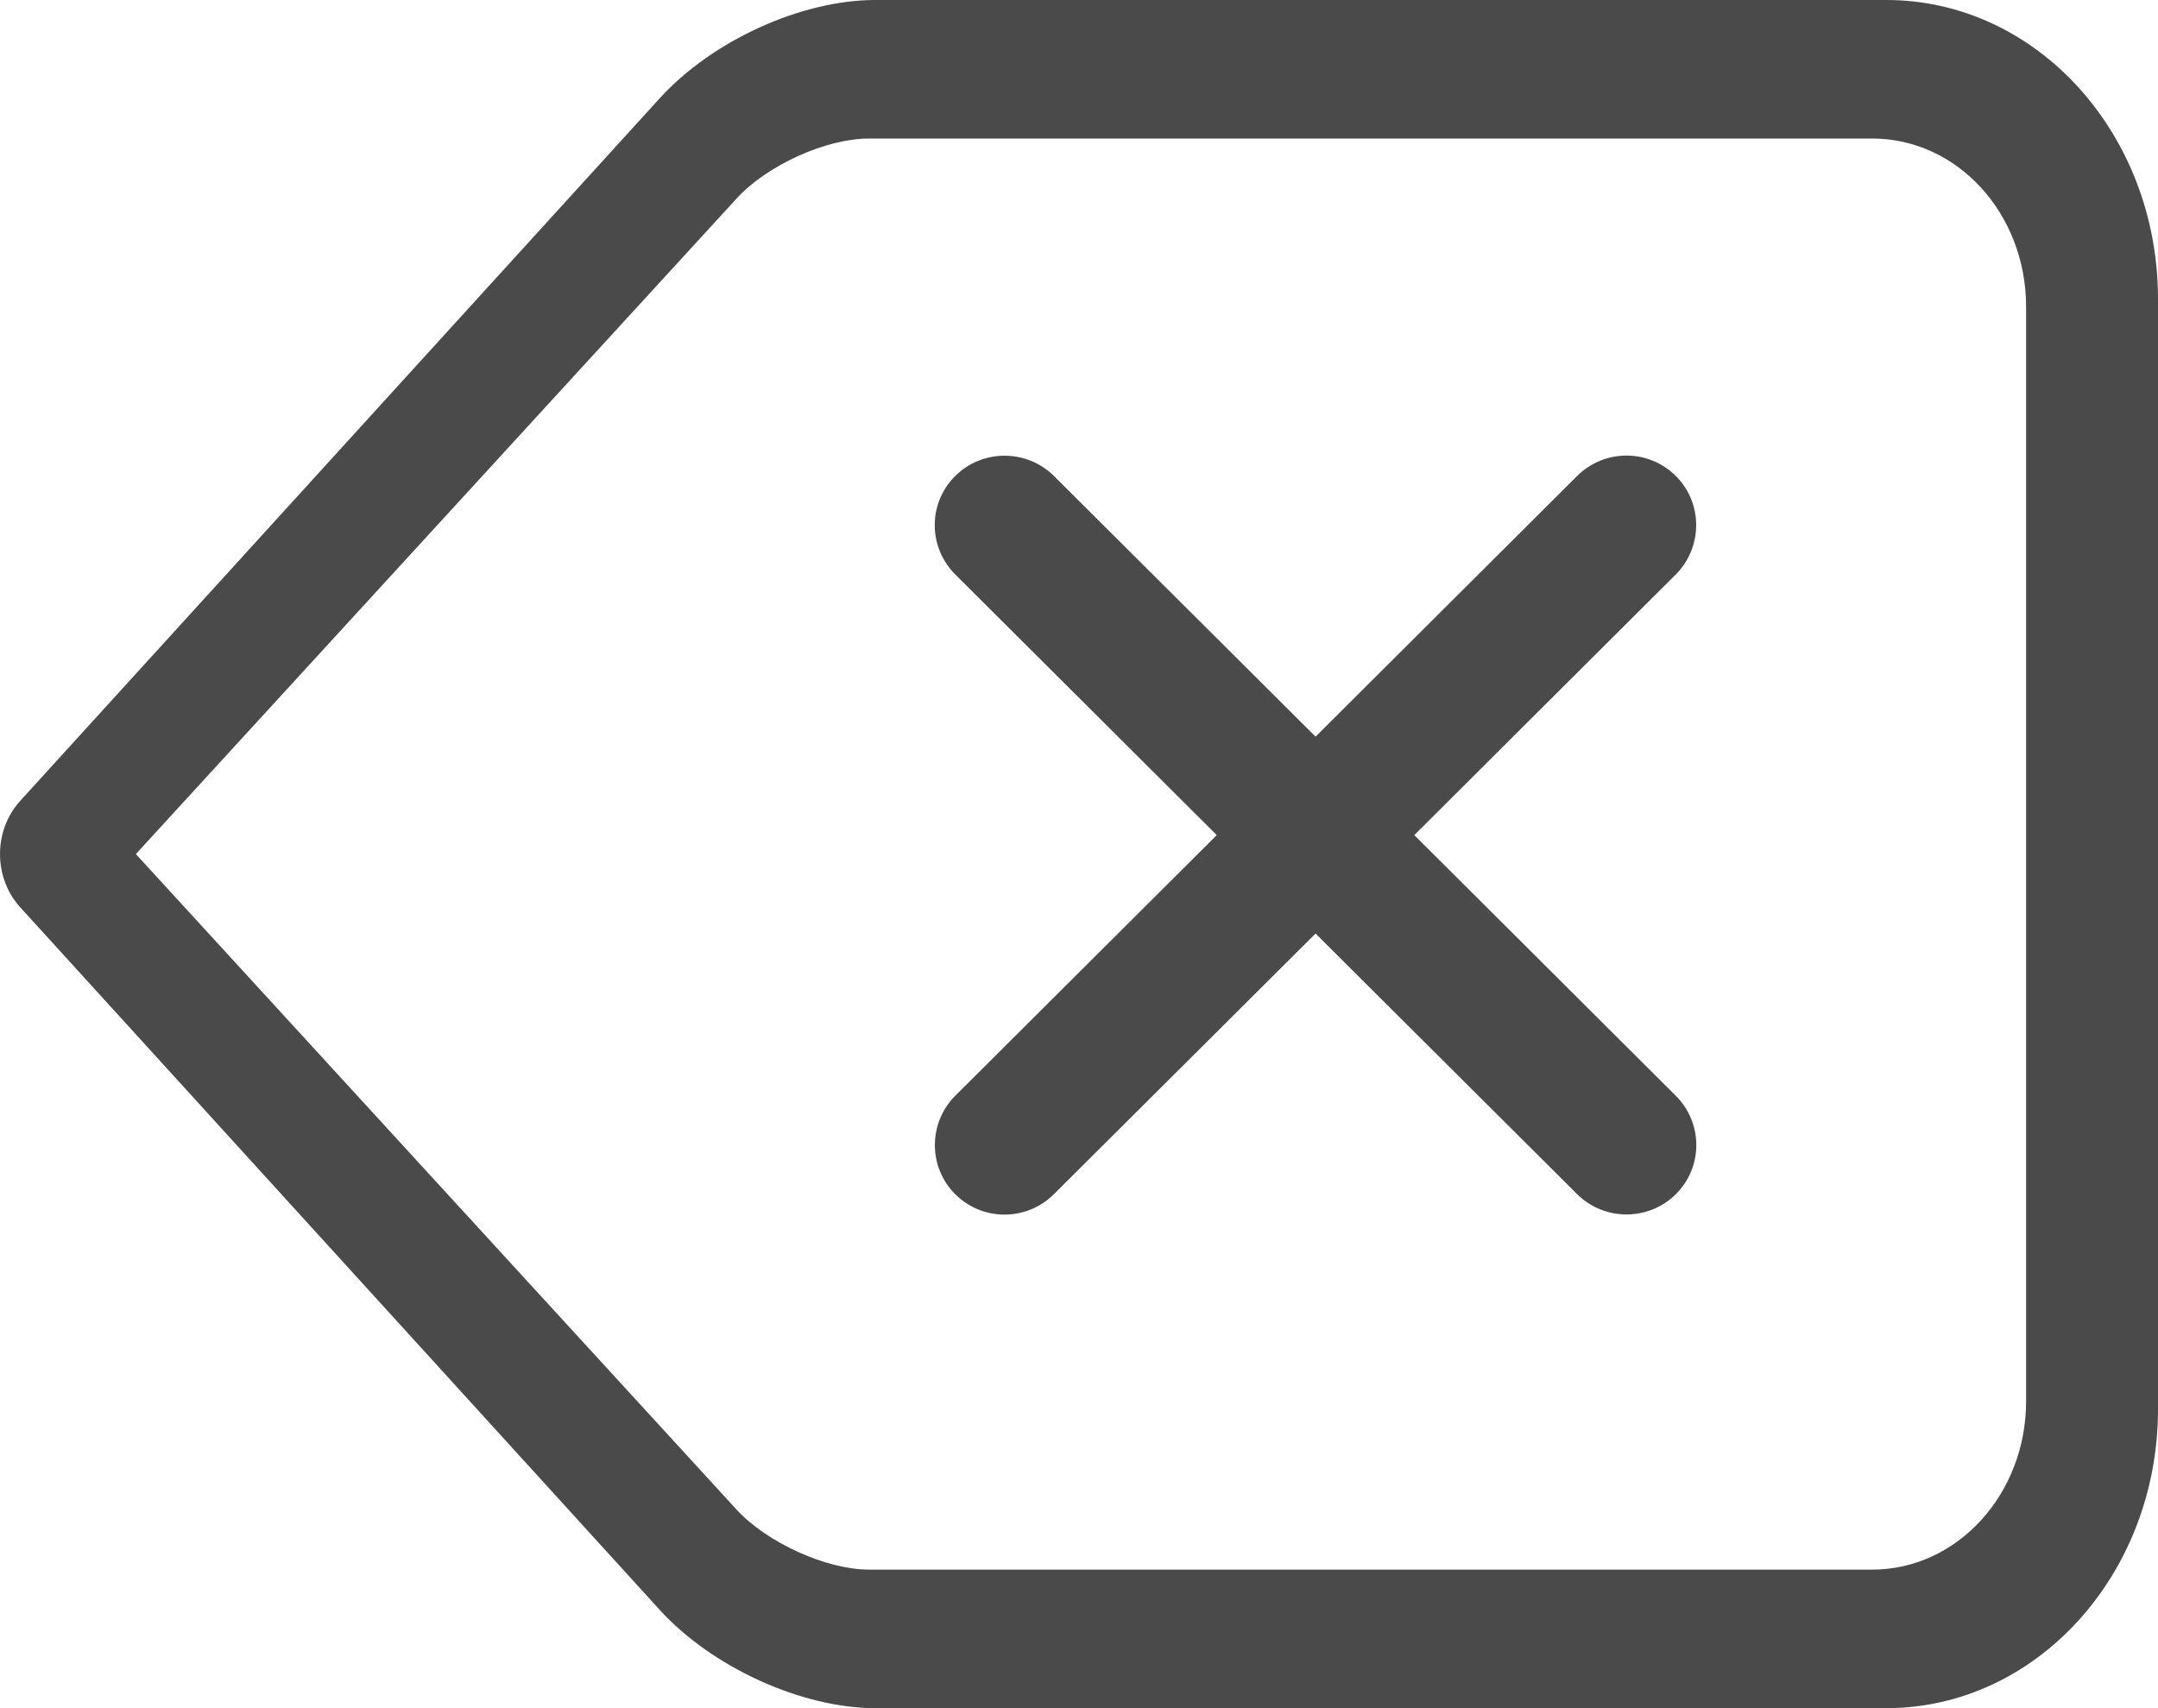 <svg xmlns="http://www.w3.org/2000/svg" width="24" height="19" viewBox="0 0 24 19">
  <path fill="#4A4A4A" d="M7.338,1.092 C7.921,0.452 8.91,0 9.735,0 L20.979,0 C22.649,0 24,1.486 24,3.325 L24,15.675 C24,17.51 22.647,19 20.979,19 L9.735,19 C8.914,19 7.917,18.544 7.338,17.908 L0.224,10.091 C-0.073,9.765 -0.076,9.239 0.224,8.909 L7.338,1.092 Z M1.511,9.5 L8.195,16.795 C8.528,17.157 9.189,17.459 9.663,17.459 L20.822,17.459 C21.766,17.459 22.533,16.621 22.533,15.587 L22.533,3.413 C22.533,2.374 21.767,1.541 20.822,1.541 L9.663,1.541 C9.186,1.541 8.532,1.838 8.195,2.205 L1.511,9.5 Z M14.631,8.194 L17.538,5.296 C17.842,4.993 18.332,4.99 18.638,5.295 C18.941,5.597 18.938,6.09 18.636,6.391 L15.729,9.289 L18.636,12.187 C18.94,12.49 18.943,12.979 18.638,13.283 C18.334,13.585 17.84,13.583 17.538,13.281 L14.631,10.384 L11.723,13.281 C11.419,13.585 10.929,13.588 10.623,13.283 C10.32,12.981 10.323,12.488 10.625,12.187 L13.532,9.289 L10.625,6.391 C10.321,6.088 10.318,5.599 10.623,5.295 C10.927,4.992 11.421,4.995 11.723,5.296 L14.631,8.194 Z"/>
</svg>
